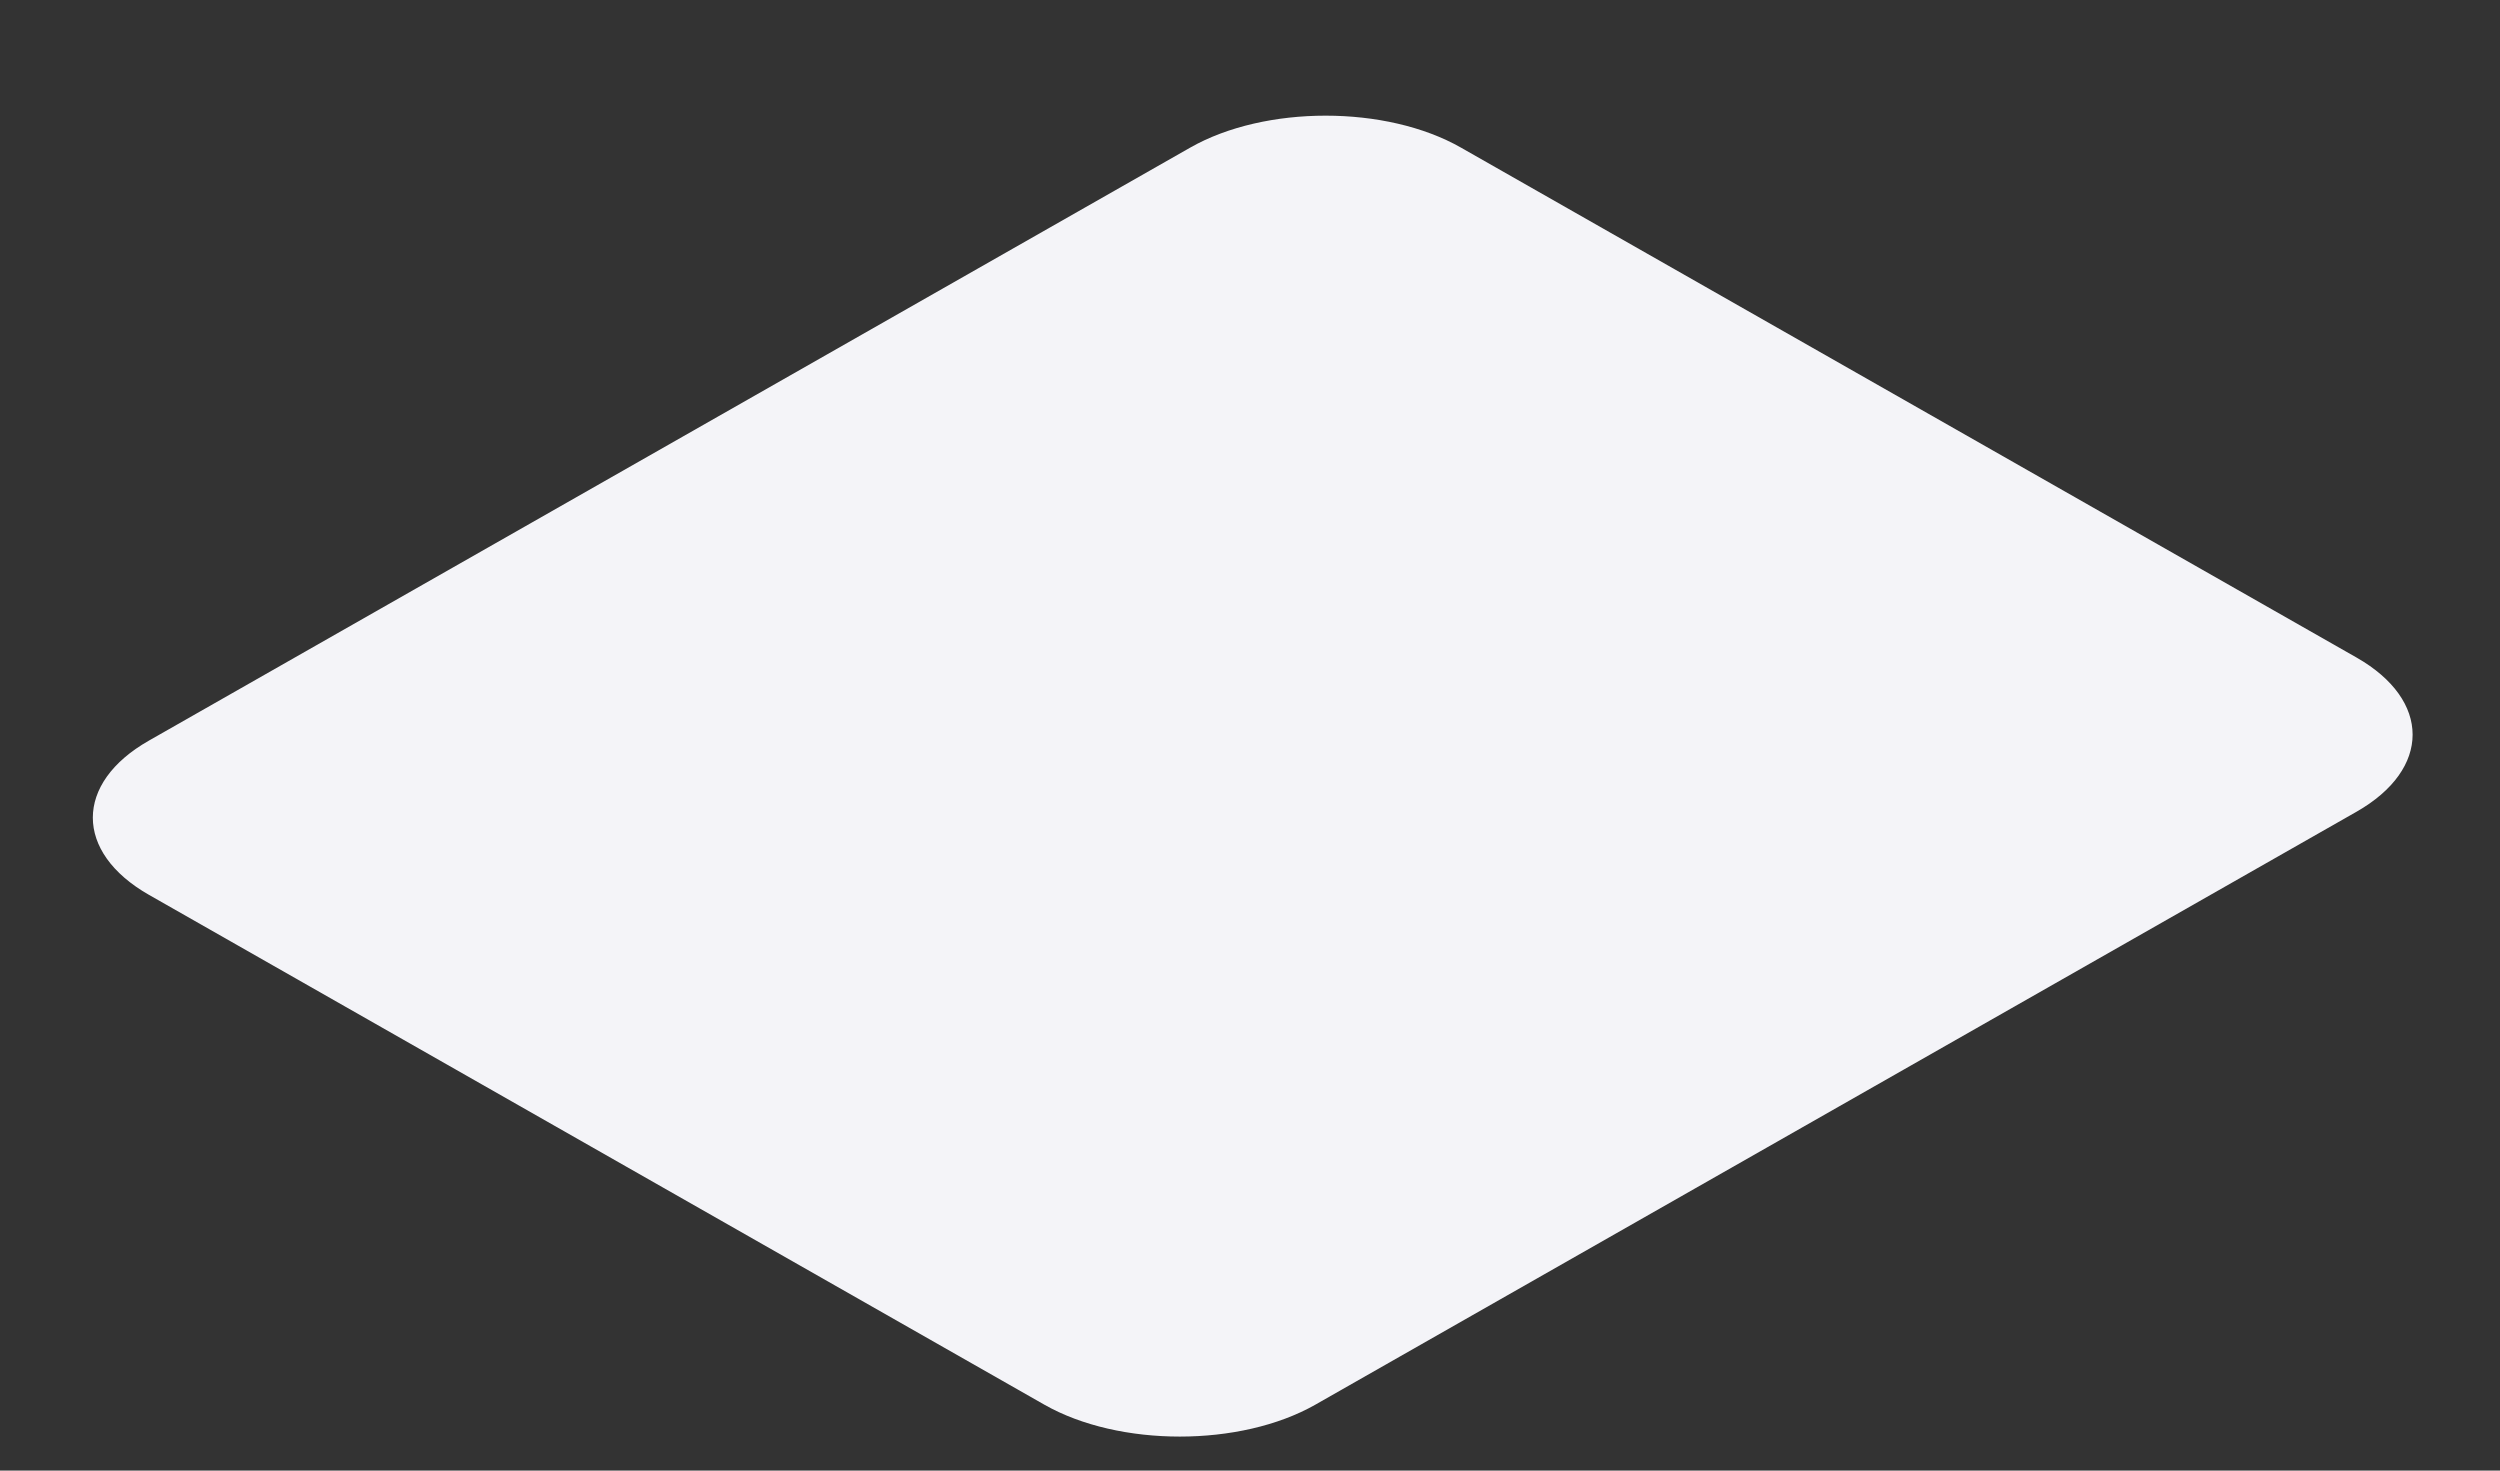 <svg width="17" height="10" viewBox="0 0 17 10" fill="none" xmlns="http://www.w3.org/2000/svg">
<rect x="0" y="0" width="17" height="10" fill="#333333" stroke="none"/>
<path d="M8.093 1.004L1.013 5.036C0.504 5.325 0.504 5.795 1.013 6.085L7.102 9.552C7.61 9.841 8.435 9.841 8.944 9.552L16.024 5.52C16.533 5.23 16.533 4.761 16.024 4.471L9.935 1.004C9.427 0.714 8.602 0.714 8.093 1.004Z" fill="#F4F4F8"/>
</svg>
